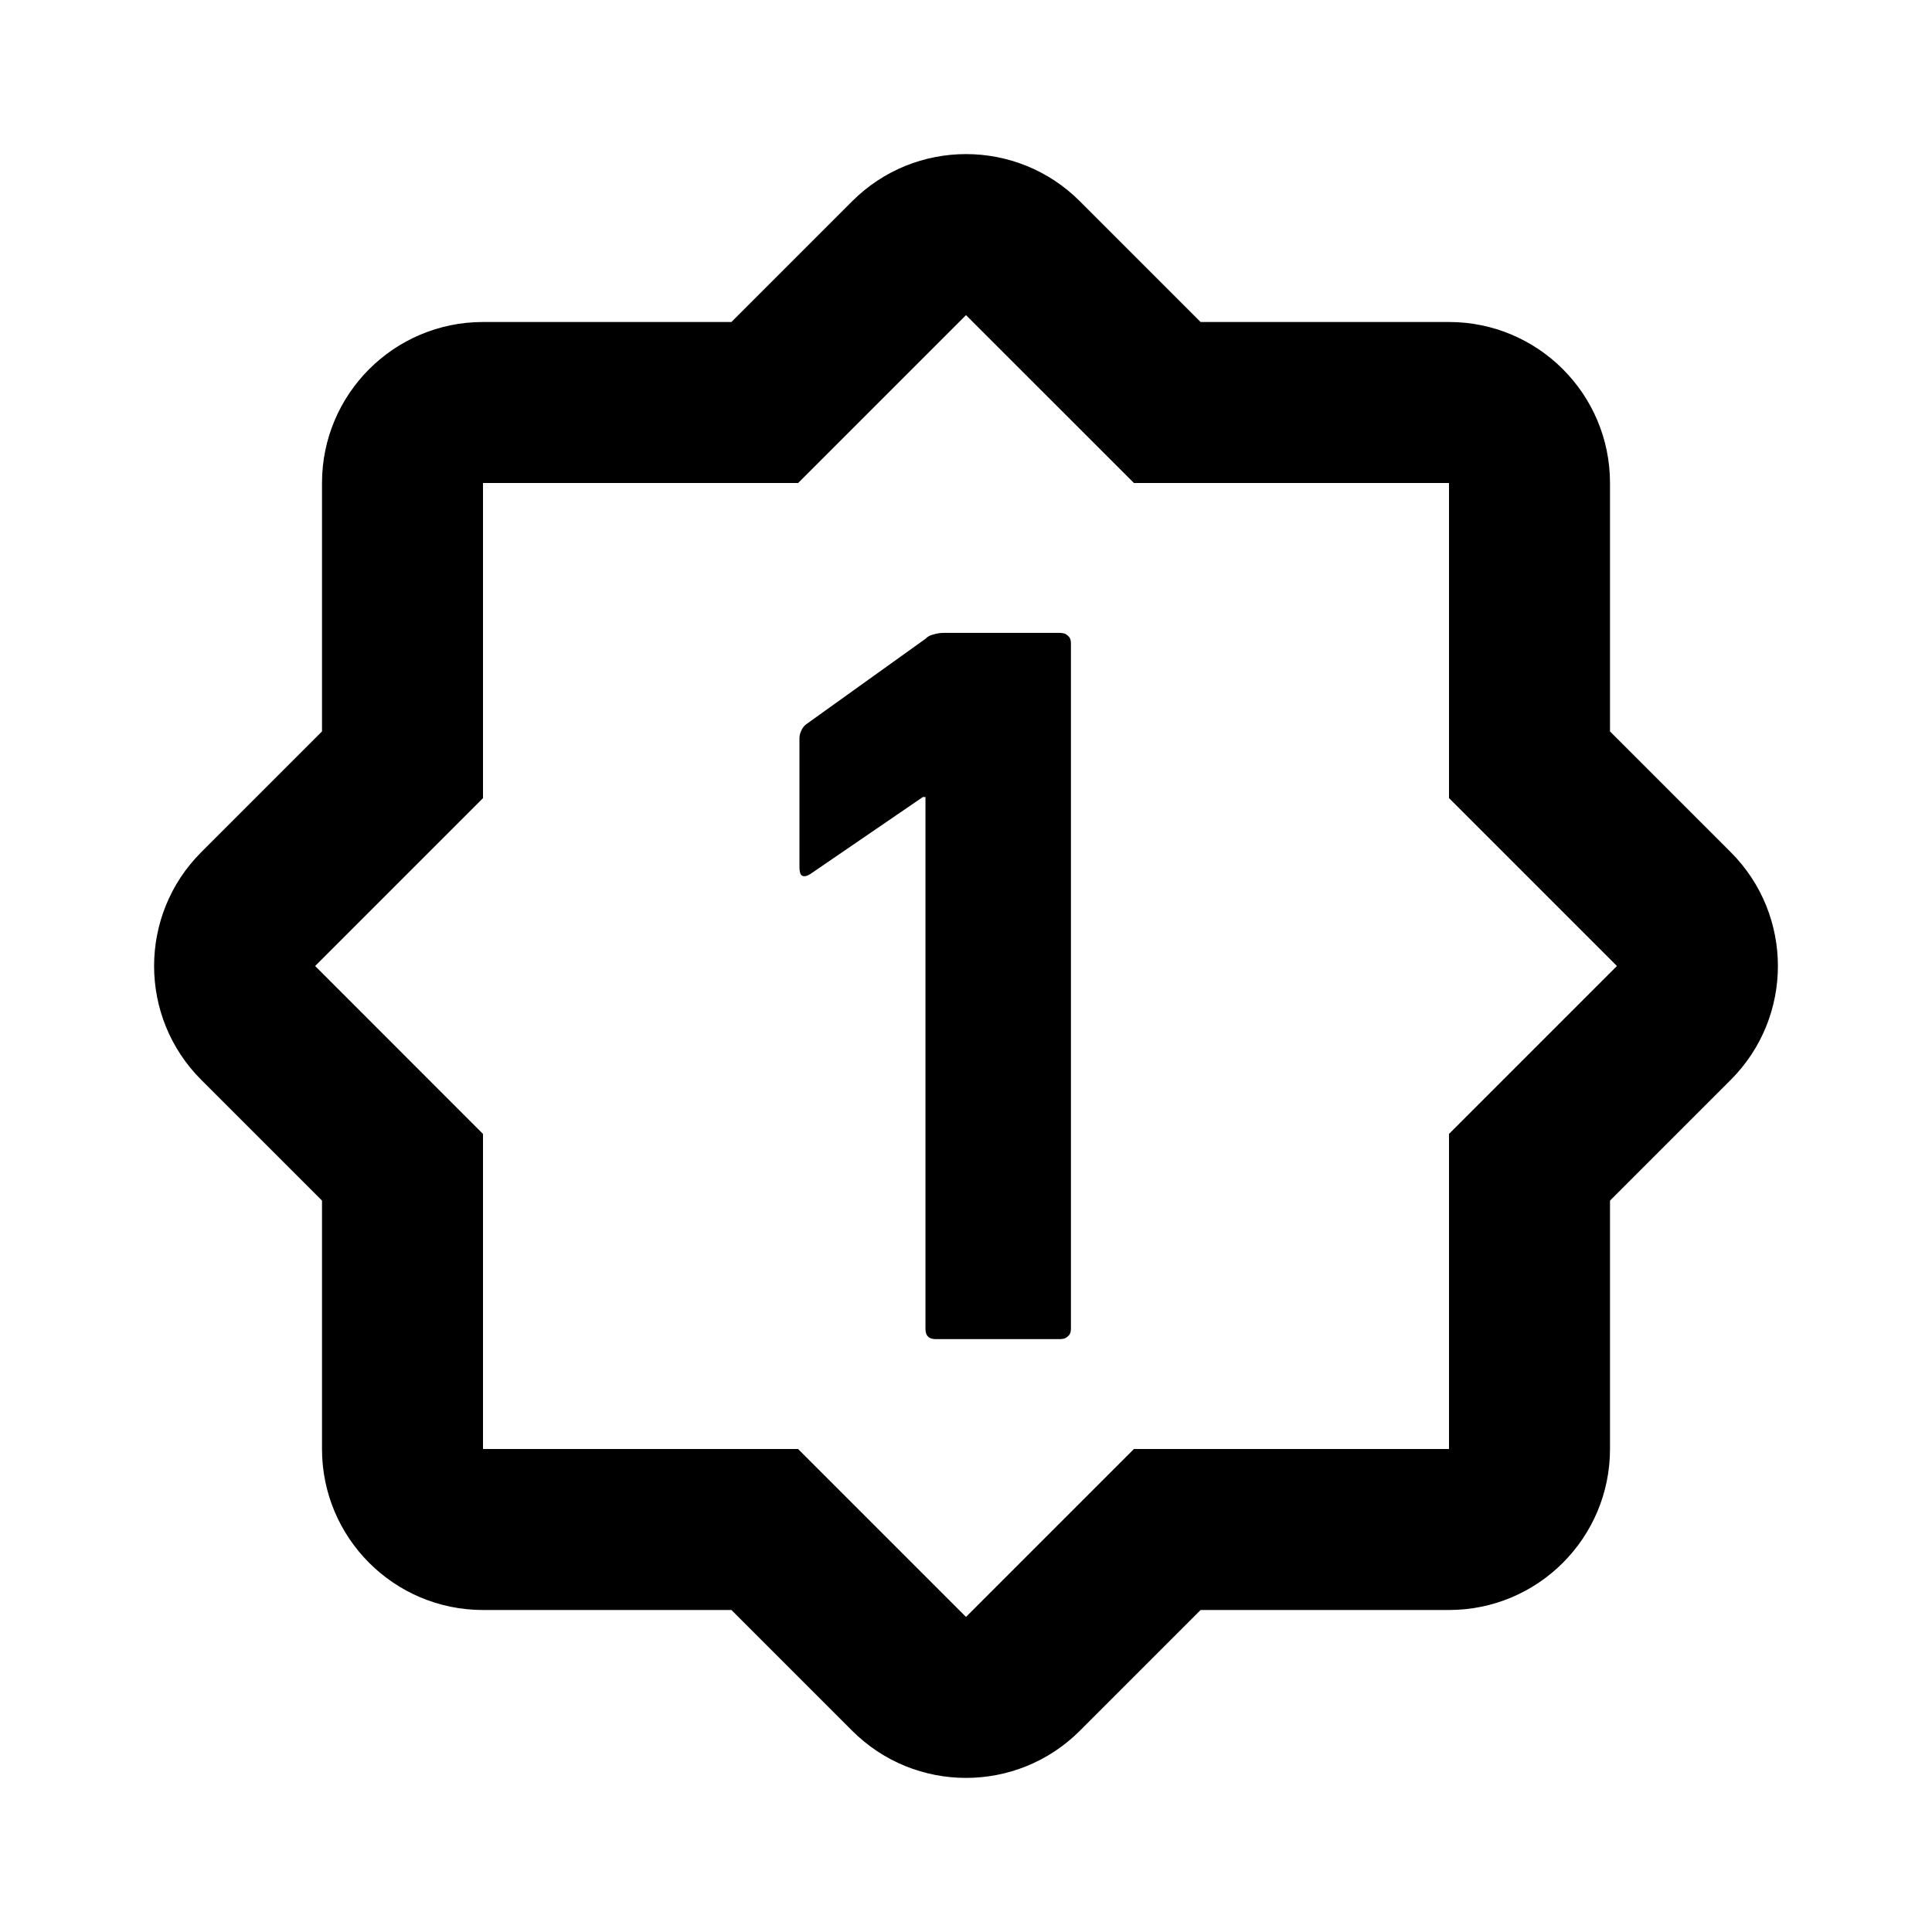<svg width="48" height="48" viewBox="0 0 48 48" fill="none" xmlns="http://www.w3.org/2000/svg">
<path fill-rule="evenodd" clip-rule="evenodd" d="M26.829 5C25.267 3.438 22.734 3.438 21.172 5L18.172 8H12C9.791 8 8 9.791 8 12V18.172L5 21.172C3.438 22.734 3.438 25.267 5 26.829L8 29.828V36C8 38.209 9.791 40 12 40H18.172L21.172 43C22.734 44.562 25.267 44.562 26.829 43L29.829 40H36C38.209 40 40 38.209 40 36V29.829L43 26.829C44.562 25.267 44.562 22.734 43 21.172L40 18.172V12C40 9.791 38.209 8 36 8H29.828L26.829 5ZM24 7.829L27.586 11.414L28.172 12H29H36V19V19.828L36.586 20.414L40.172 24L36.586 27.586L36 28.172V29V36H29H28.172L27.586 36.586L24 40.172L20.414 36.586L19.828 36H19H12V29V28.172L11.414 27.586L7.829 24L11.414 20.415L12 19.829V19V12L19 12H19.829L20.415 11.414L24 7.829ZM26.523 33.207C26.481 33.249 26.418 33.27 26.334 33.27H23.245C23.161 33.27 23.098 33.249 23.056 33.207C23.014 33.165 22.993 33.102 22.993 33.018V19.801H22.93L20.135 21.713C20.051 21.769 19.981 21.783 19.925 21.755C19.883 21.727 19.862 21.657 19.862 21.545V18.351C19.862 18.281 19.876 18.218 19.904 18.162C19.932 18.092 19.974 18.036 20.03 17.994L22.993 15.871C23.049 15.815 23.112 15.78 23.182 15.766C23.266 15.738 23.357 15.724 23.455 15.724H26.334C26.418 15.724 26.481 15.745 26.523 15.787C26.579 15.829 26.607 15.892 26.607 15.976V33.018C26.607 33.102 26.579 33.165 26.523 33.207Z" fill="black"/>
</svg>
